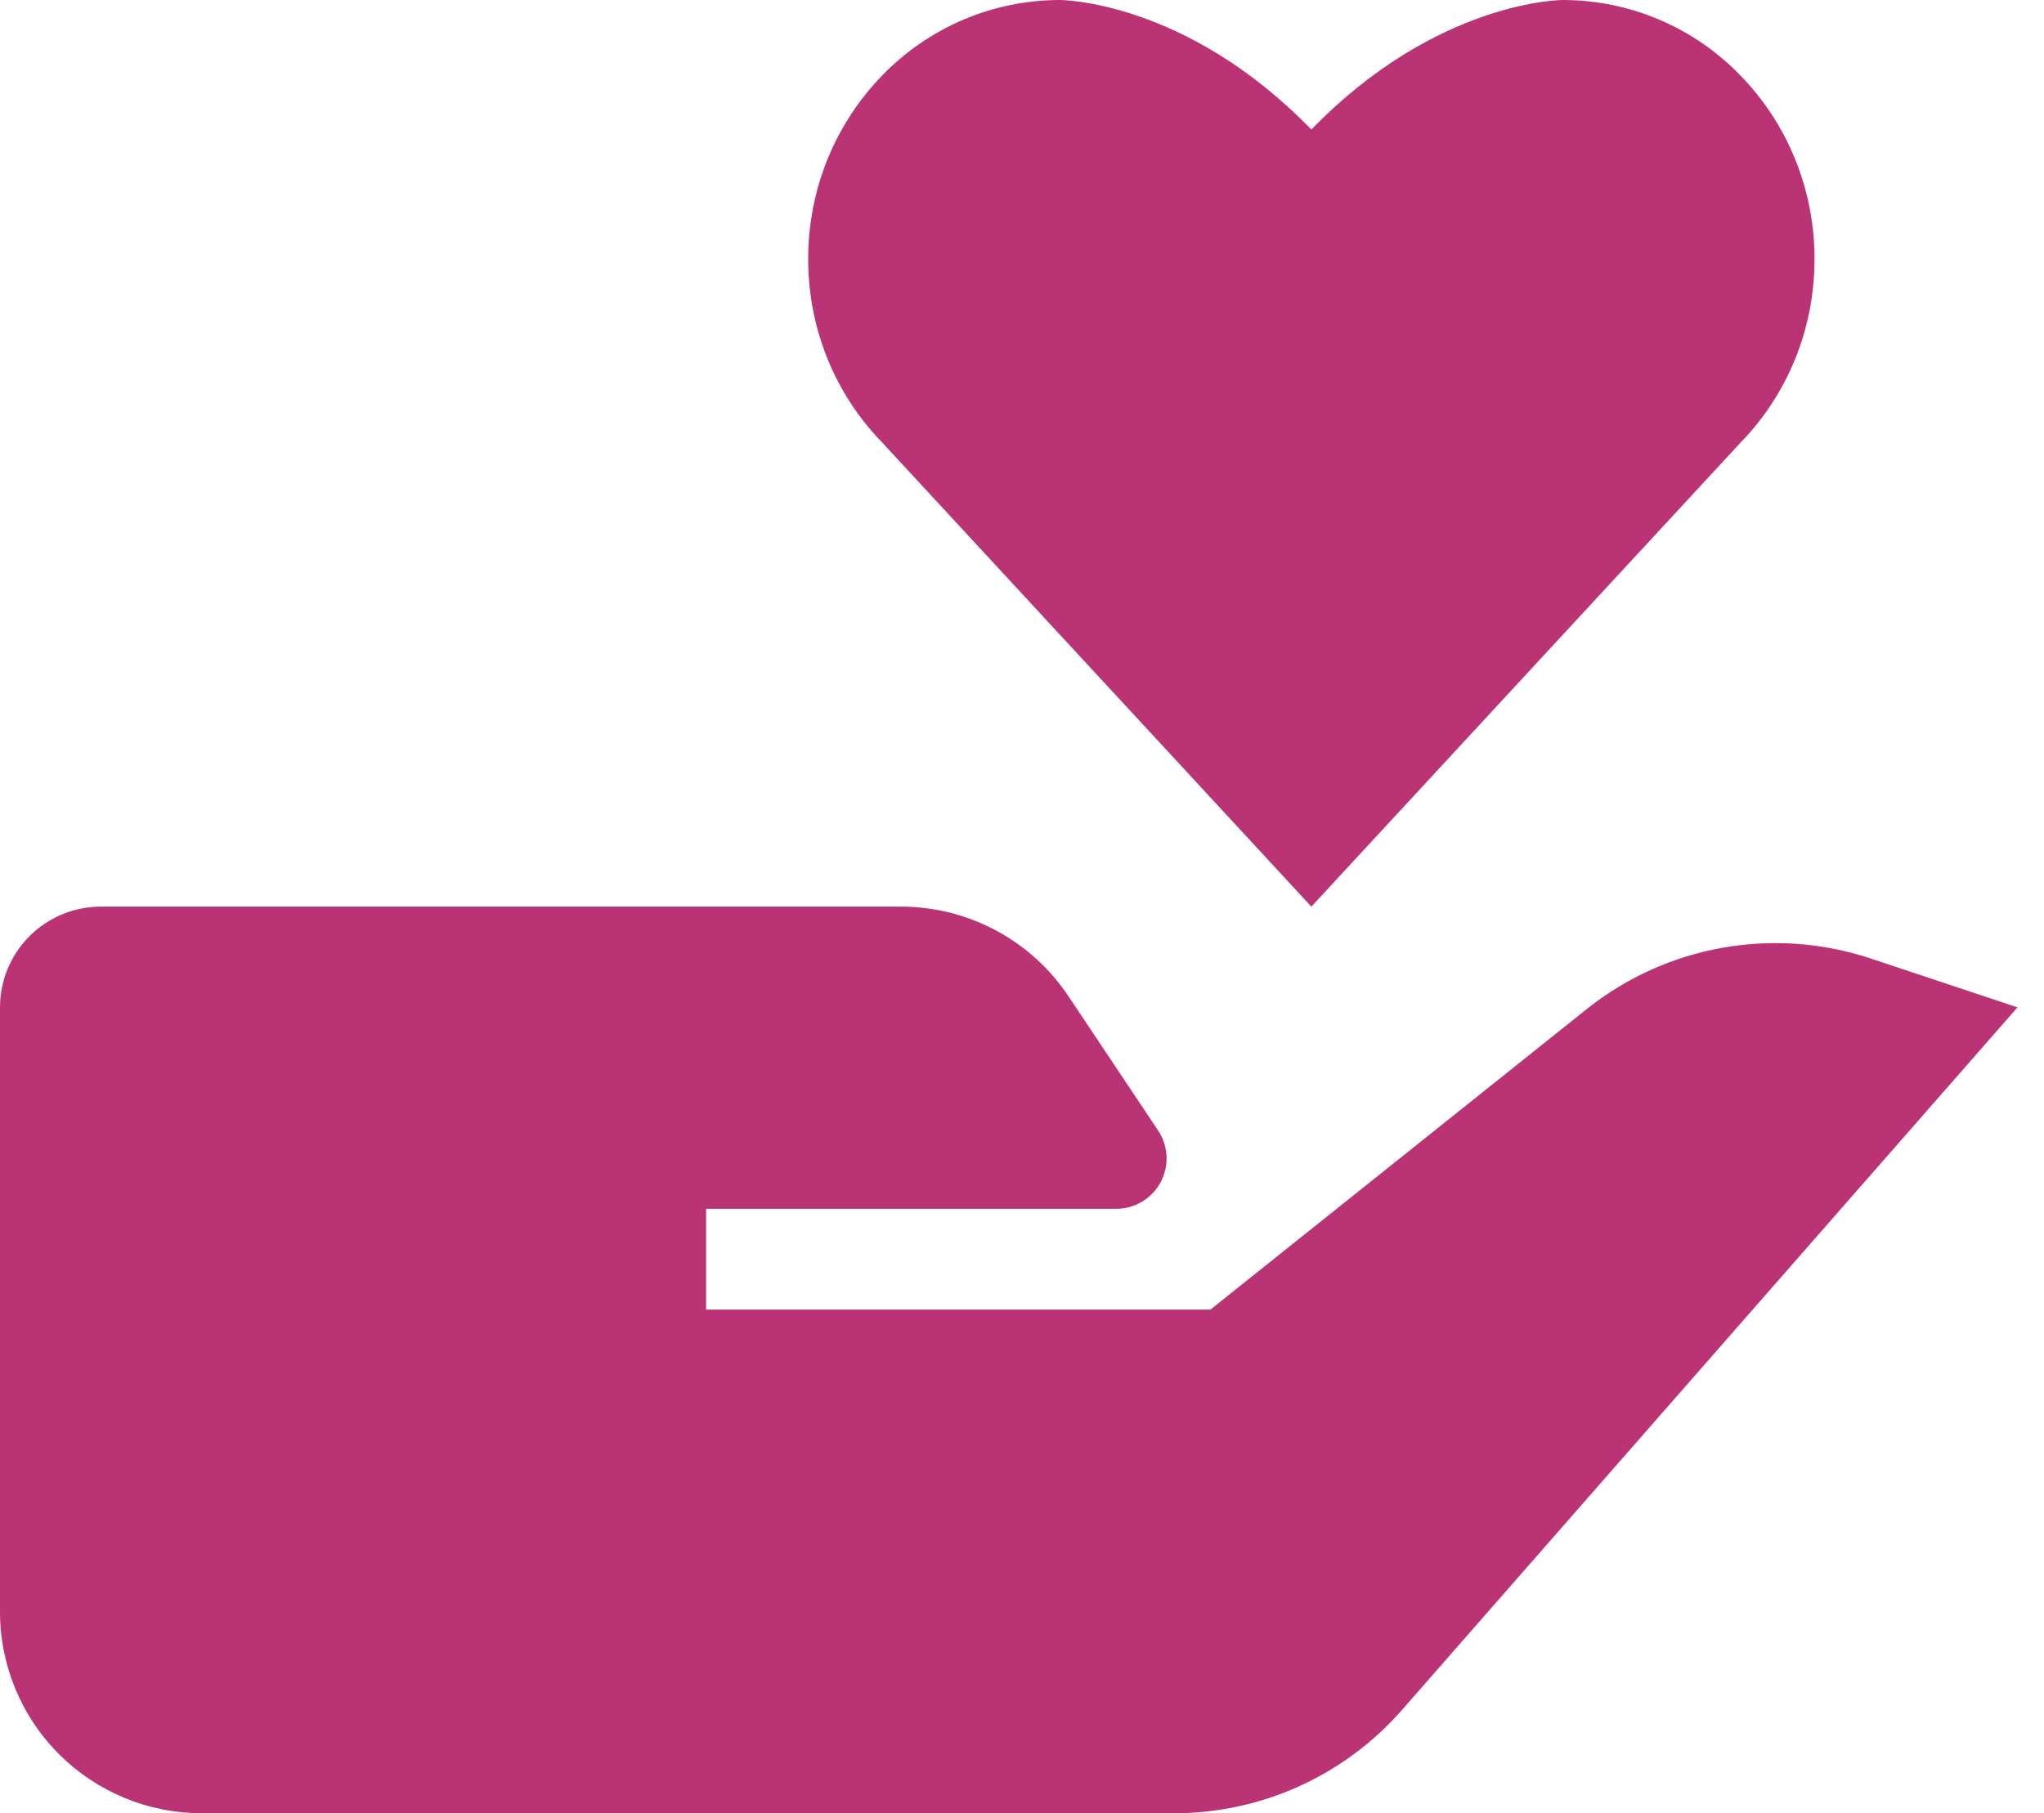 <svg width="71" height="63" viewBox="0 0 71 63" fill="none" xmlns="http://www.w3.org/2000/svg">
<path d="M55.103 35.07L42.047 45.5H24.527V42H38.771C39.088 42 39.399 41.914 39.671 41.751C39.943 41.588 40.165 41.355 40.315 41.076C40.464 40.797 40.535 40.483 40.52 40.166C40.505 39.85 40.404 39.544 40.229 39.281L37.117 34.618C36.479 33.659 35.613 32.872 34.596 32.328C33.579 31.784 32.444 31.499 31.29 31.5H3.504C2.575 31.5 1.683 31.869 1.026 32.525C0.369 33.181 0 34.072 0 35V56C0 57.856 0.738 59.637 2.053 60.95C3.367 62.263 5.149 63 7.008 63H40.782C42.281 63 43.762 62.681 45.126 62.063C46.491 61.444 47.707 60.542 48.694 59.416L70.079 35L64.991 33.306C63.326 32.752 61.549 32.623 59.822 32.931C58.095 33.239 56.472 33.974 55.103 35.07ZM60.471 15.365C62.051 13.738 63.029 11.487 63.029 9.002C63.029 6.517 62.051 4.266 60.471 2.639C59.672 1.806 58.712 1.143 57.65 0.689C56.588 0.236 55.445 0.001 54.29 2.25457e-07C54.29 2.25457e-07 49.931 -0.011 45.551 4.501C41.171 -0.011 36.812 2.25457e-07 36.812 2.25457e-07C35.658 0.001 34.515 0.236 33.453 0.688C32.391 1.141 31.431 1.804 30.631 2.635C29.051 4.266 28.073 6.513 28.073 8.998C28.073 11.483 29.051 13.738 30.631 15.361L45.551 31.5L60.471 15.365Z" fill="#BA3375"/>
</svg>
